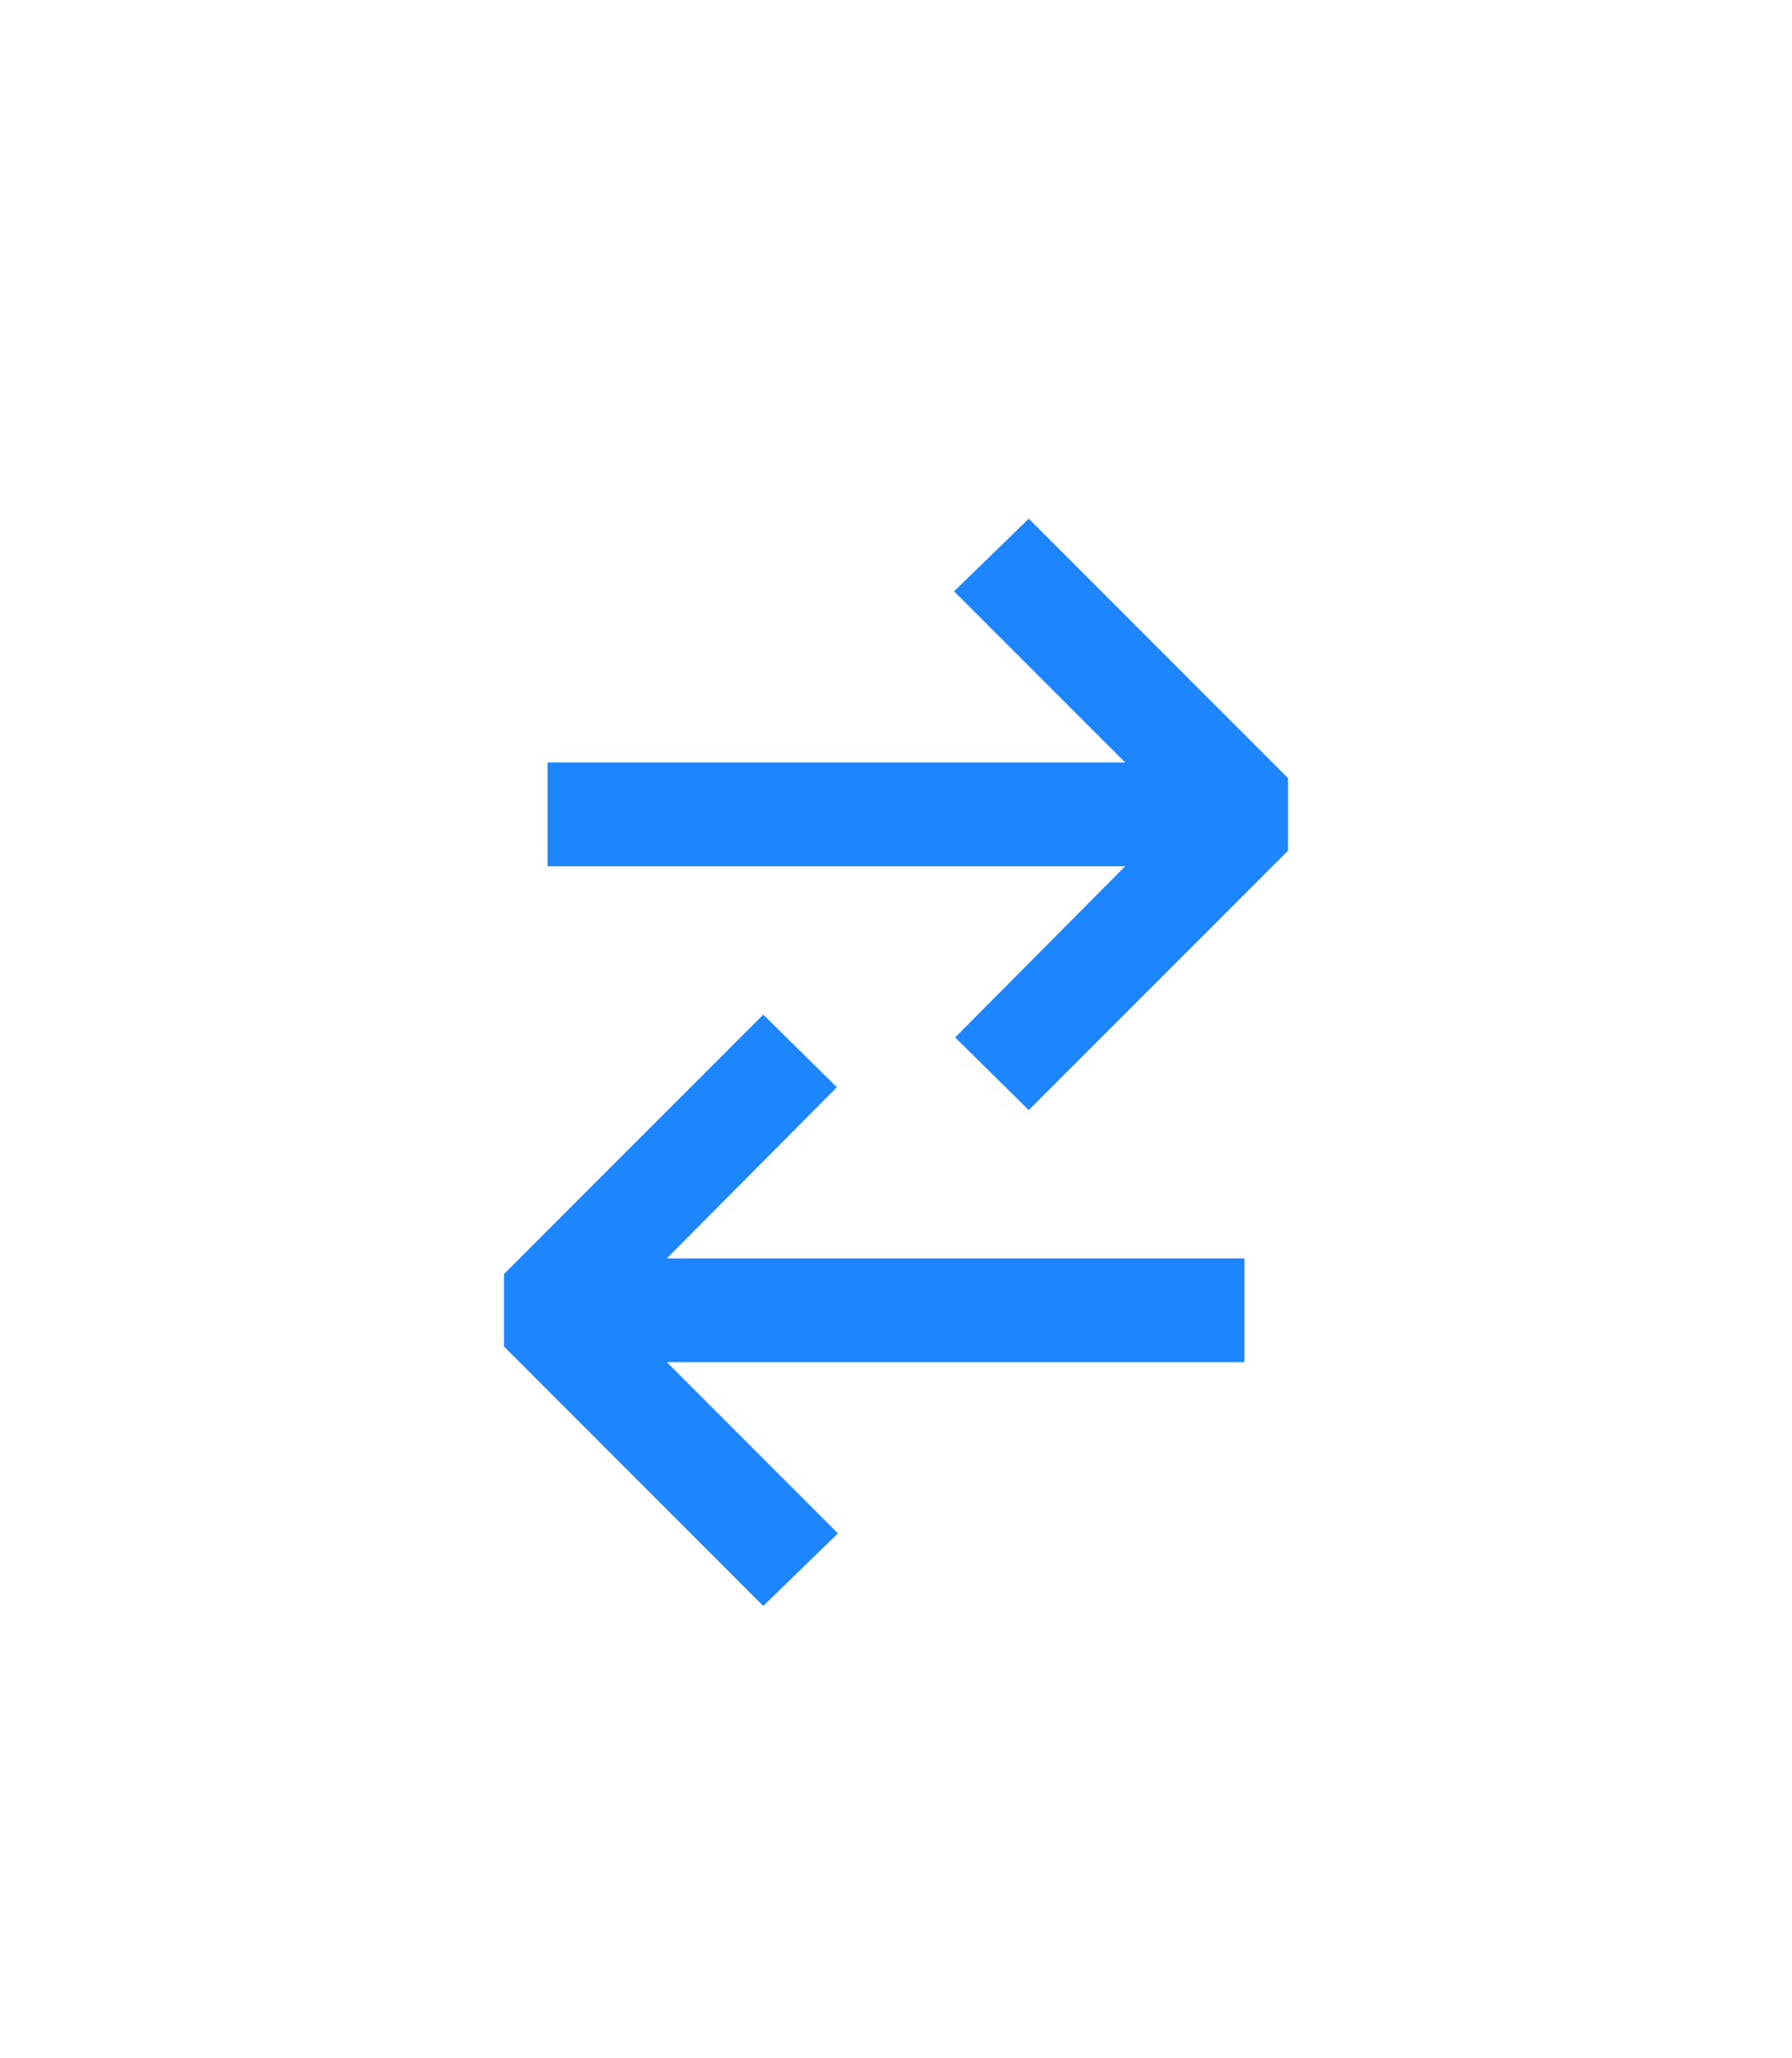 <svg width="27" height="31" viewBox="0 0 27 31" fill="none" xmlns="http://www.w3.org/2000/svg">
<path d="M15.5 7.812L19.406 11.719V12.812L15.5 16.719L14.391 15.625L16.953 13.047H8.25V11.484H16.953L14.375 8.906L15.5 7.812Z" fill="#1D86FF"/>
<path d="M11.5 24.188L7.594 20.281L7.594 19.188L11.5 15.281L12.609 16.375L10.047 18.953L18.75 18.953L18.75 20.516L10.047 20.516L12.625 23.094L11.5 24.188Z" fill="#1D86FF"/>
</svg>
